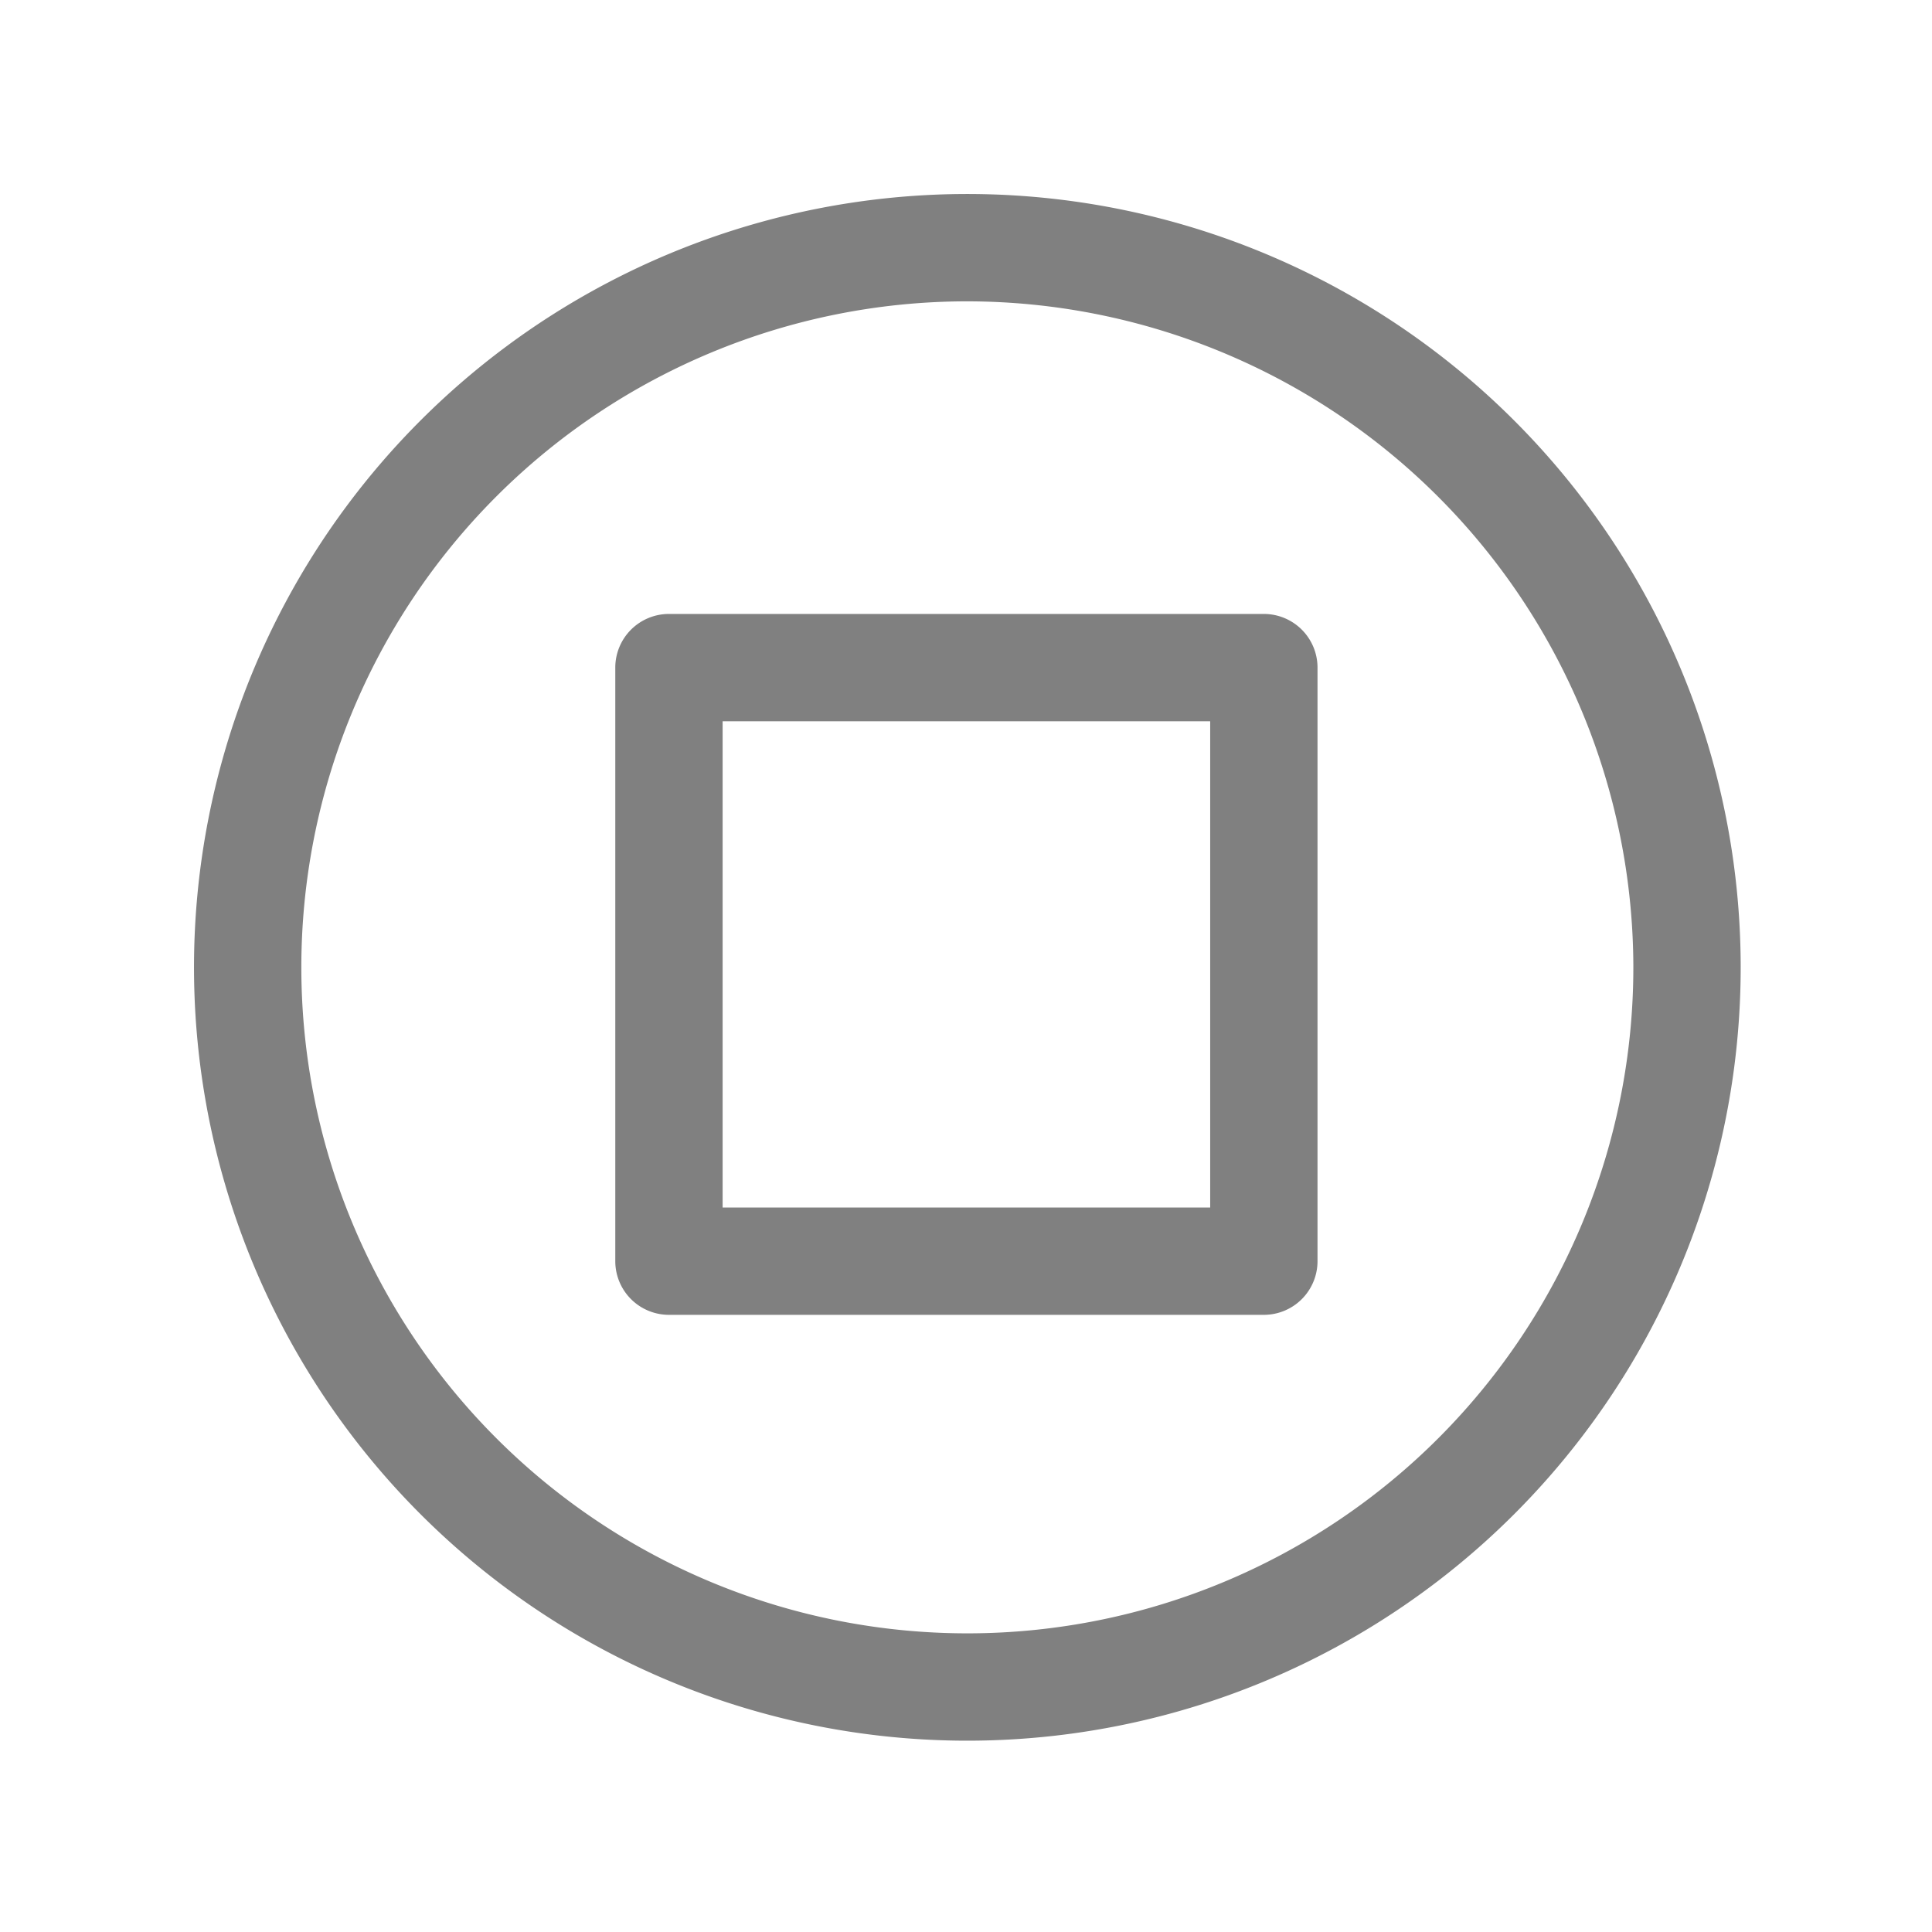<svg xmlns="http://www.w3.org/2000/svg" viewBox="0 0 72 72"><title>m_043_stop_thick</title><path d="M36,64.87A28.82,28.82,0,1,1,64.87,36,28.82,28.82,0,0,1,36,64.87Zm0-53.64A24.82,24.82,0,1,0,60.87,36v0A24.85,24.85,0,0,0,36,11.23Z" fill="gray"/><path d="M47.1,49H24.93a2,2,0,0,1-2-2V24.88a2,2,0,0,1,2-2H47.1a2,2,0,0,1,2,2V47A2,2,0,0,1,47.1,49ZM26.93,45H45.1V26.88H26.93Z" fill="gray"/></svg>